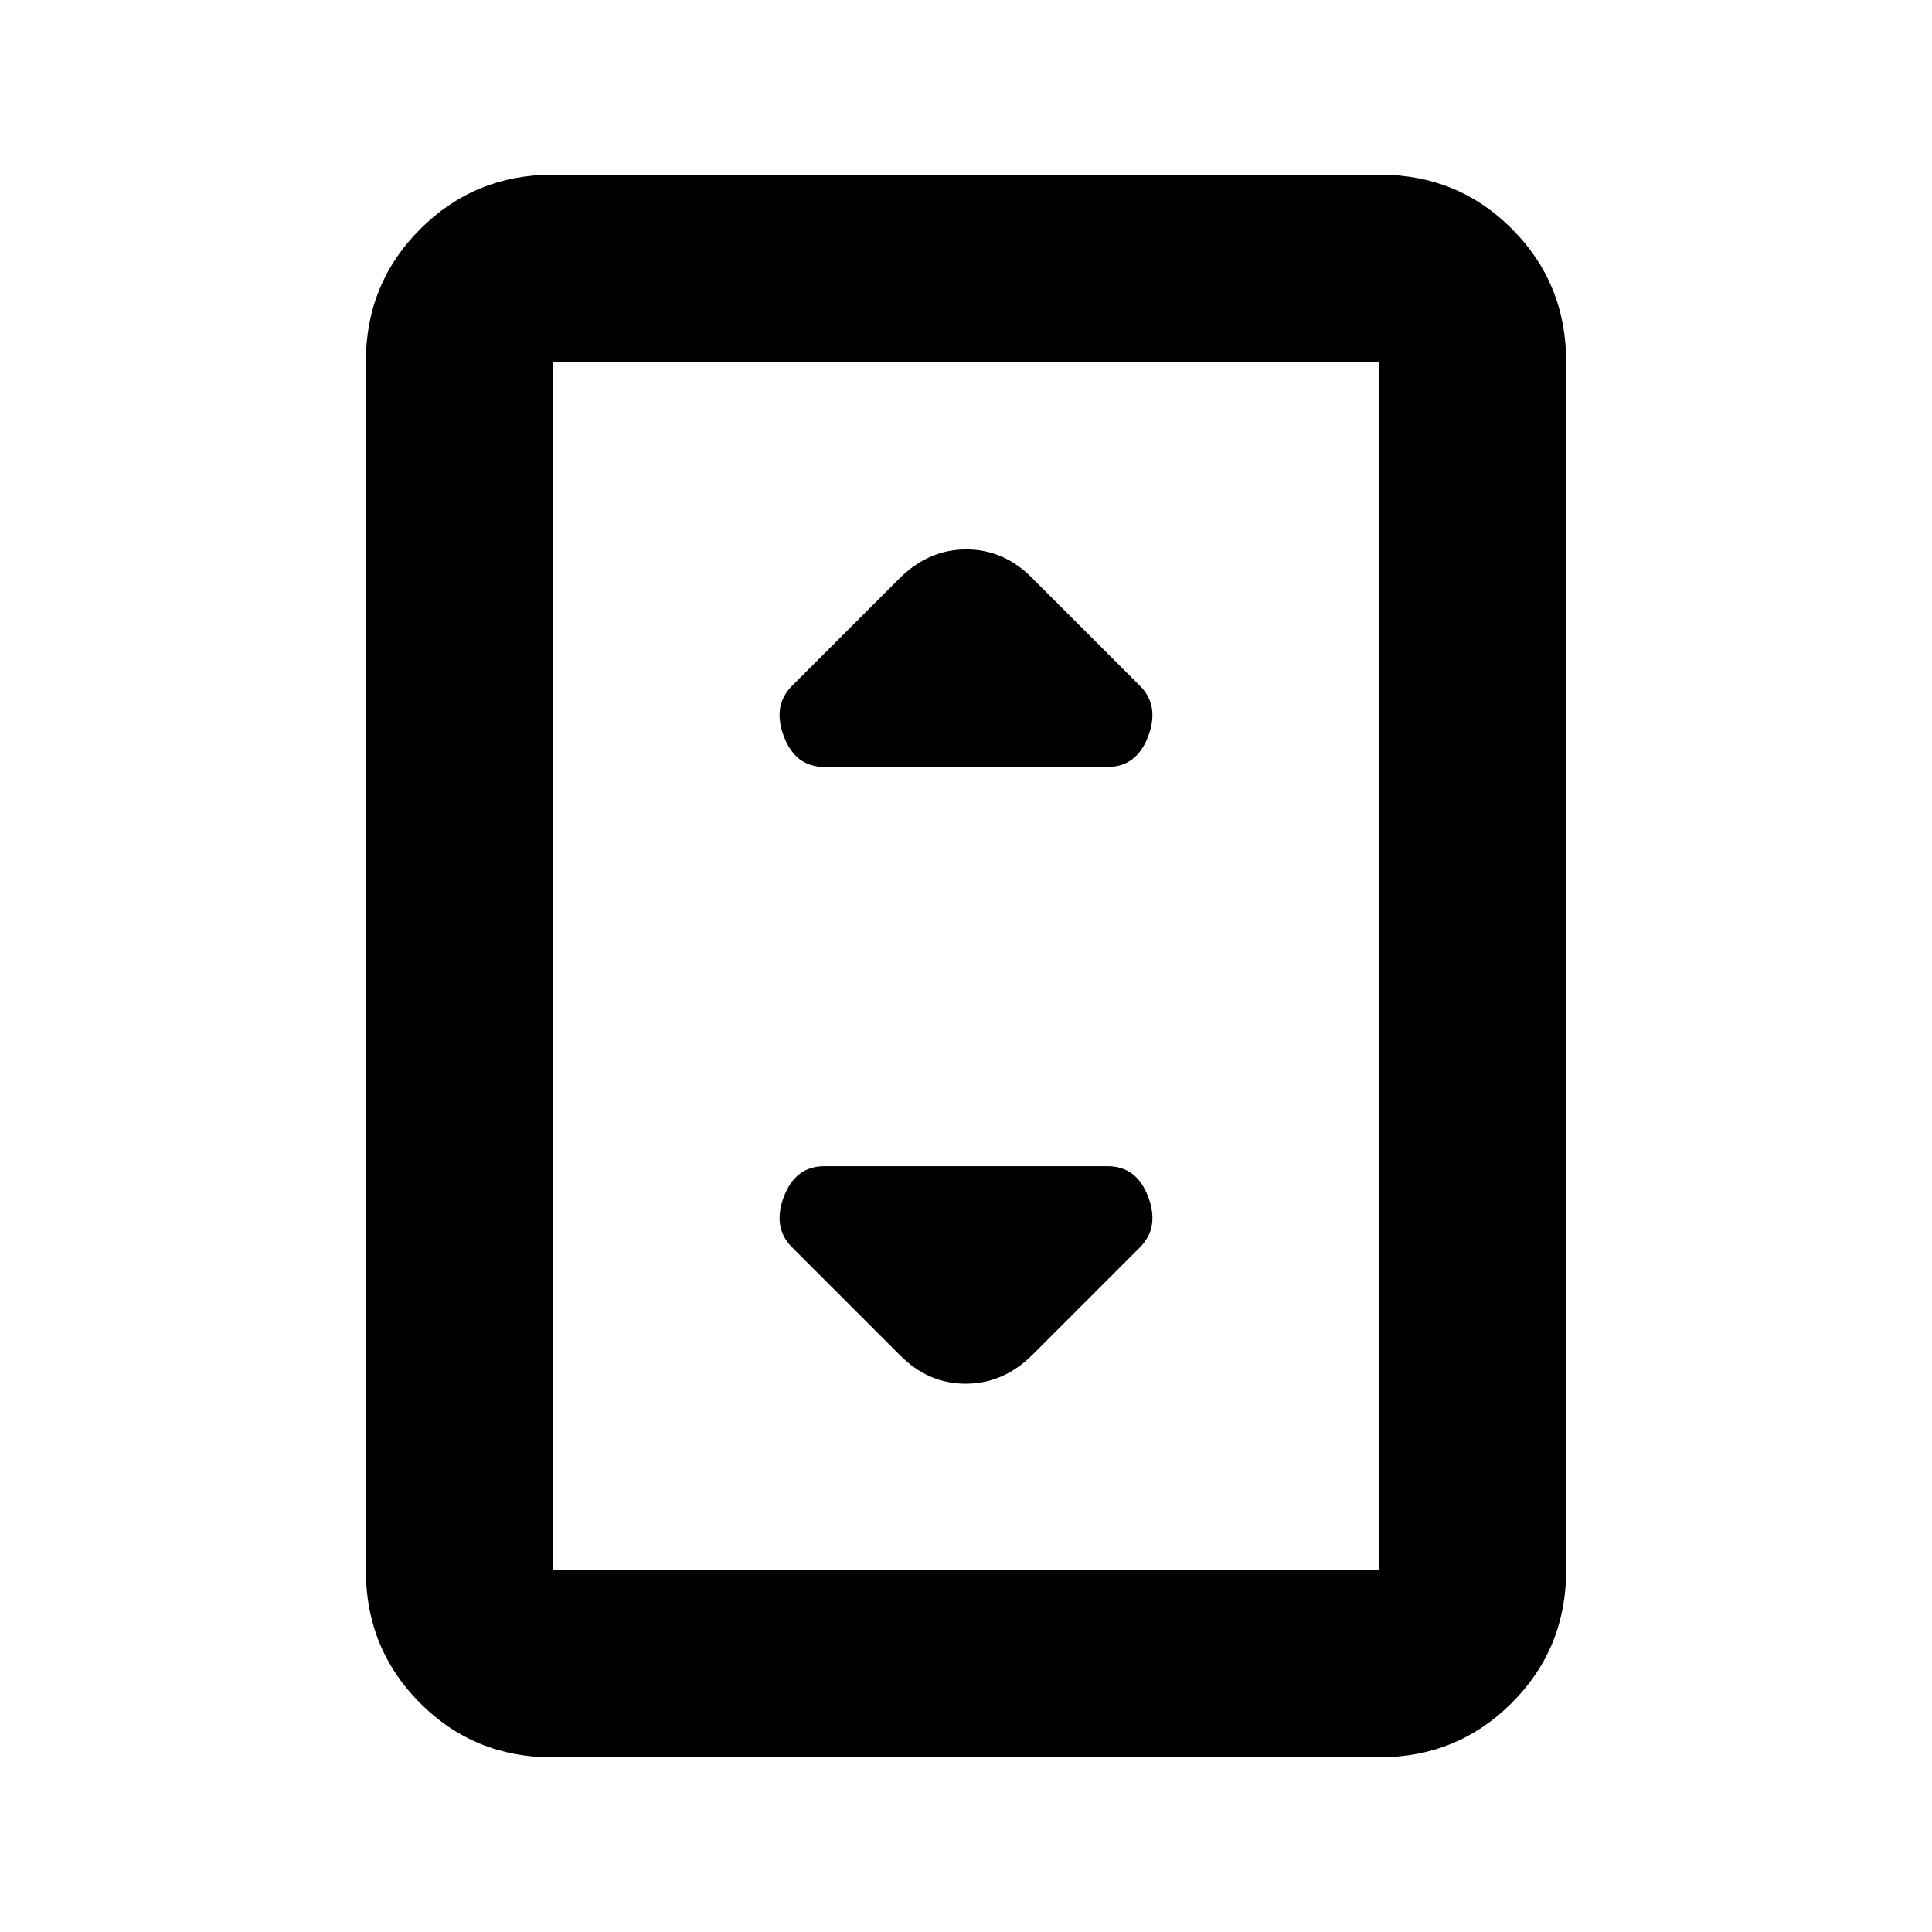 <svg xmlns="http://www.w3.org/2000/svg" height="20" viewBox="0 -960 960 960" width="20"><path d="M274.5-86.78q-38.96 0-65.84-27.03-26.88-27.03-26.88-65.97v-600.44q0-38.94 27.04-65.97t66-27.03H685.5q38.96 0 65.84 27.03 26.88 27.03 26.88 65.97v600.44q0 38.94-27.04 65.97t-66 27.03H274.5Zm410.72-93v-600.44H274.78v600.44h410.44Zm0-600.44H274.78h410.44ZM409.65-578.91h140.7q14.45 0 20.18-15.24t-4.1-25.07l-53.32-53.32Q498.99-687 480.17-687t-33.28 14.46l-53.32 53.32q-9.83 9.83-4.1 25.07t20.18 15.24Zm103.46 292.02 53.32-53.33q9.83-9.82 4.1-25.06-5.73-15.24-20.18-15.24h-140.7q-14.45 0-20.18 15.24t4.1 25.06l53.32 53.33q14.12 14.45 32.94 14.45t33.28-14.45Z"/></svg>